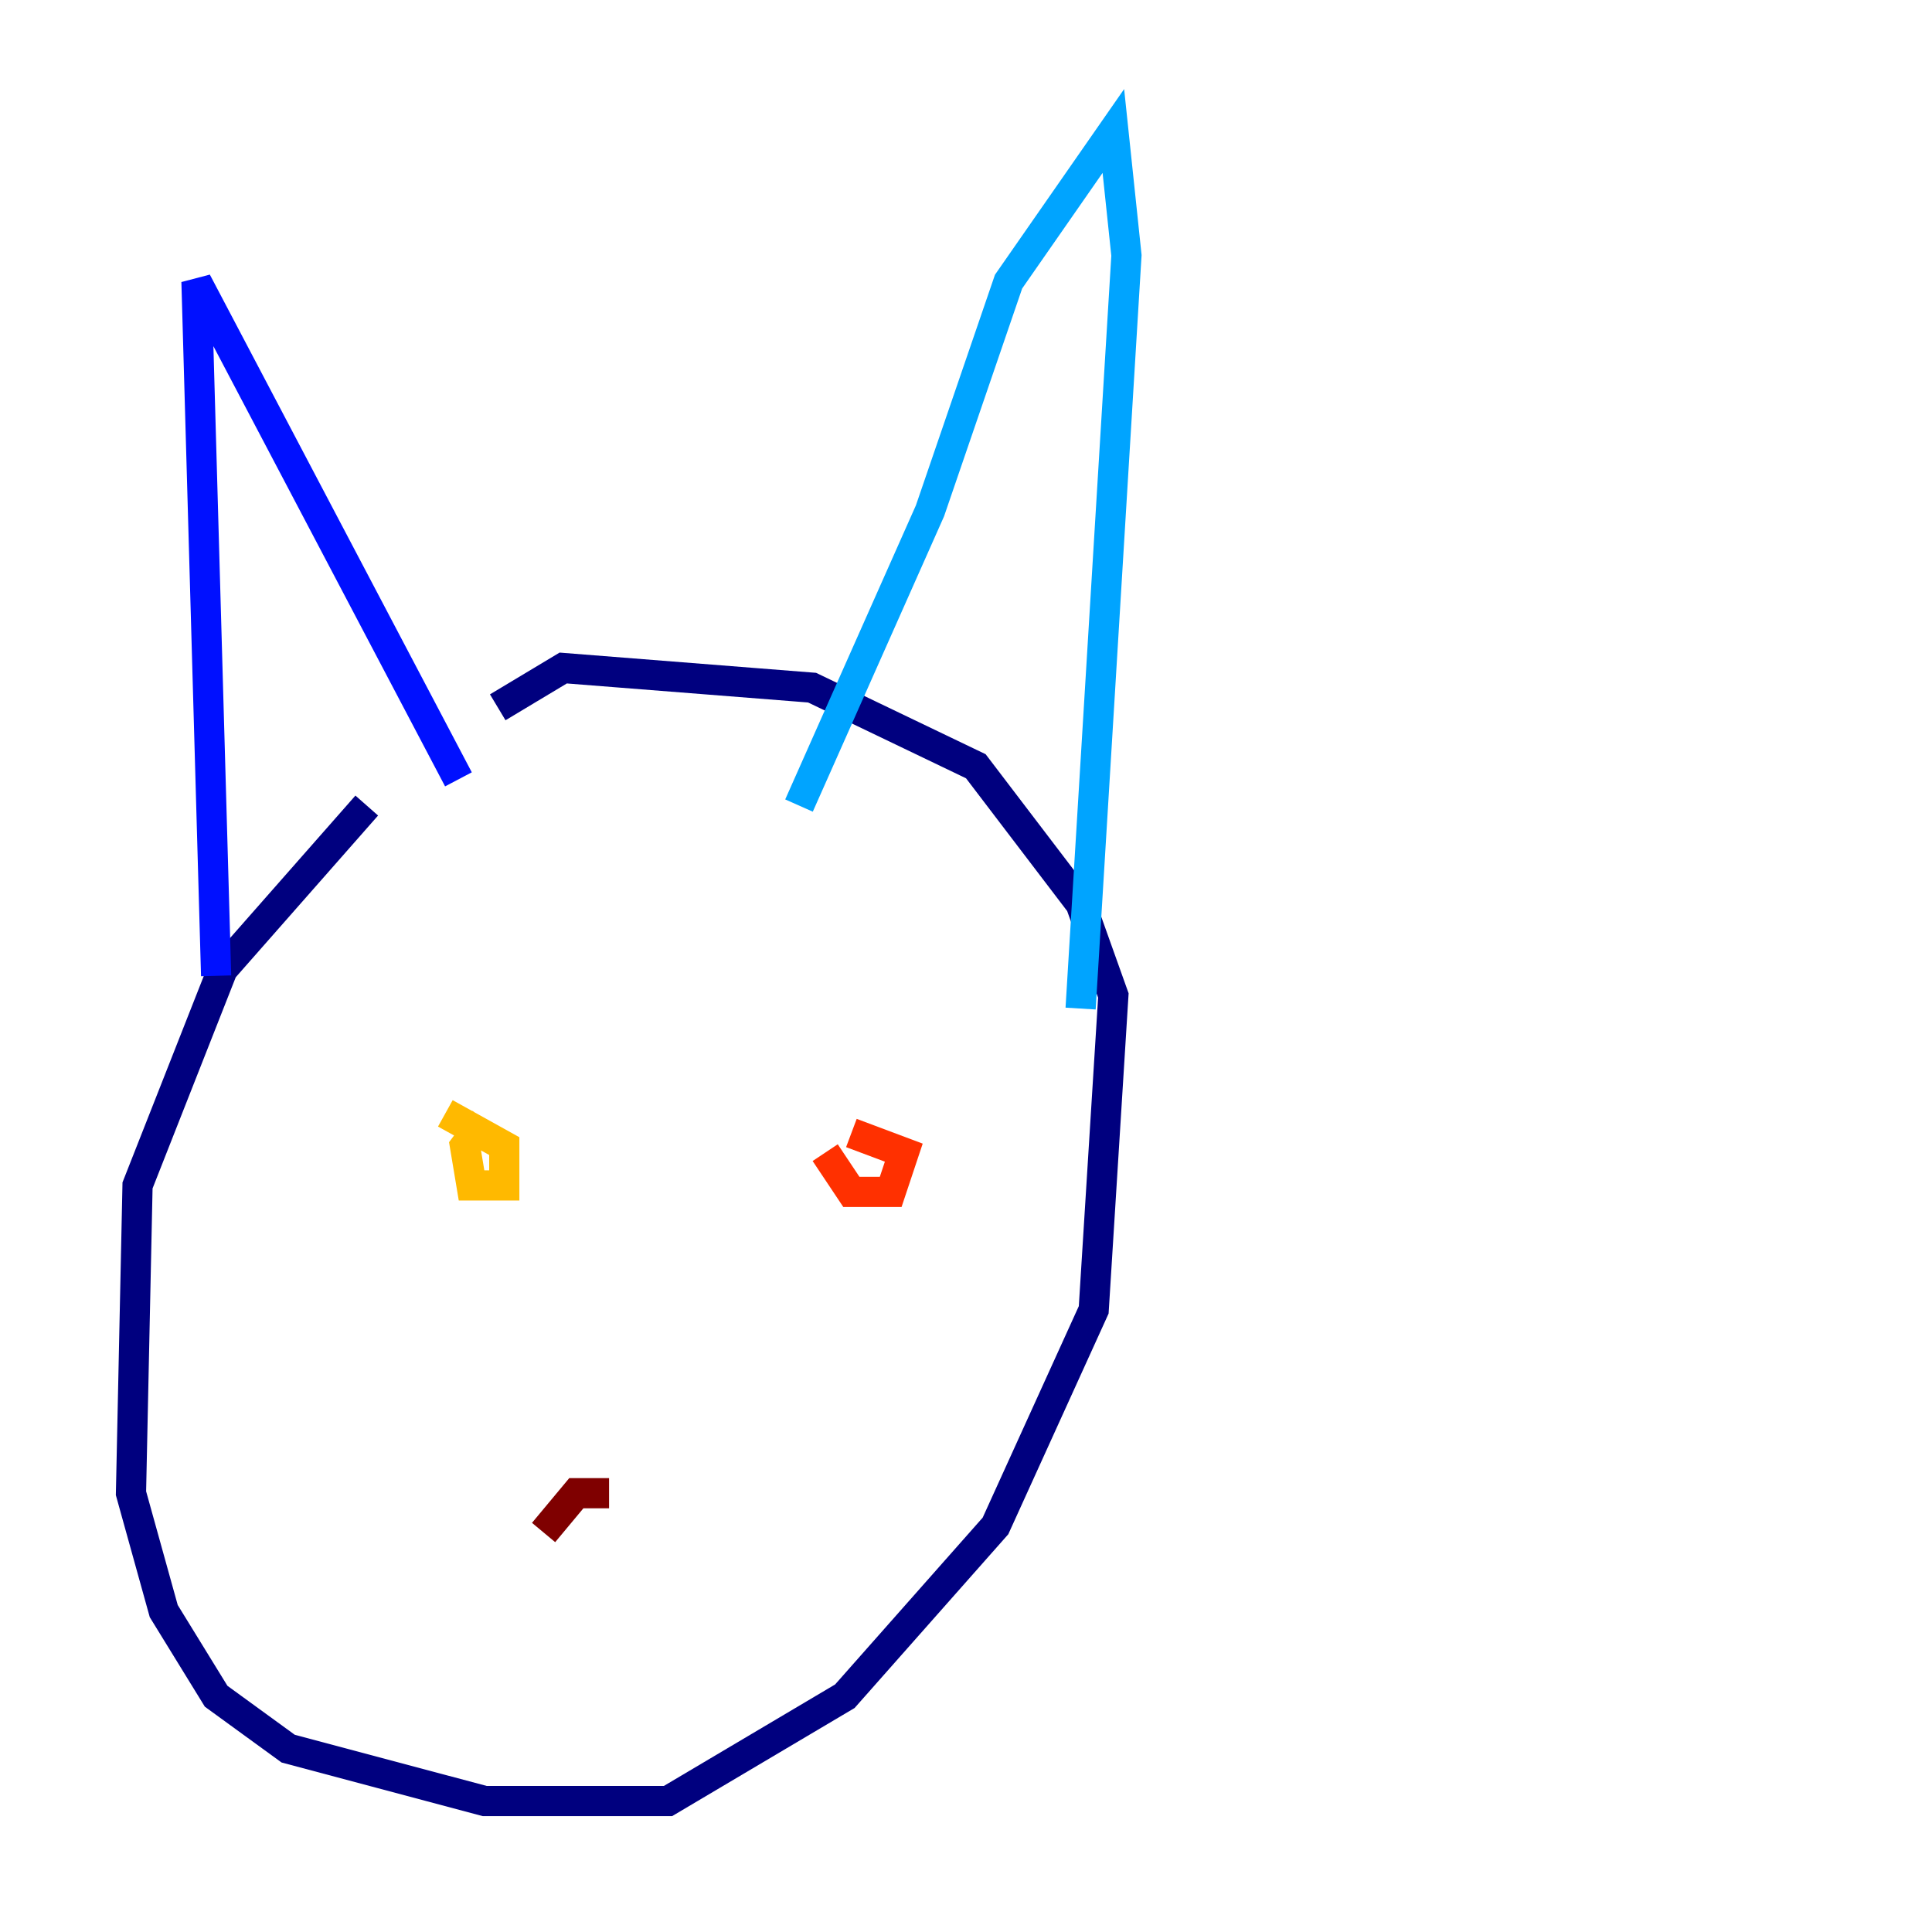 <?xml version="1.0" encoding="utf-8" ?>
<svg baseProfile="tiny" height="128" version="1.2" viewBox="0,0,128,128" width="128" xmlns="http://www.w3.org/2000/svg" xmlns:ev="http://www.w3.org/2001/xml-events" xmlns:xlink="http://www.w3.org/1999/xlink"><defs /><polyline fill="none" points="24.298,53.37 14.752,64.217 9.112,78.536 8.678,98.929 10.848,106.739 14.319,112.38 19.091,115.851 32.108,119.322 44.258,119.322 55.973,112.38 65.953,101.098 72.461,86.78 73.763,65.953 71.593,59.878 64.651,50.766 53.803,45.559 37.315,44.258 32.976,46.861" stroke="#00007f" stroke-width="2" /><polyline fill="none" points="14.319,64.651 13.017,18.658 30.373,51.634" stroke="#0010ff" stroke-width="2" /><polyline fill="none" points="52.936,53.37 61.614,33.844 66.82,18.658 73.763,8.678 74.63,16.922 71.593,66.82" stroke="#00a4ff" stroke-width="2" /><polyline fill="none" points="32.108,73.763 32.108,73.763" stroke="#3fffb7" stroke-width="2" /><polyline fill="none" points="54.237,74.63 54.237,74.63" stroke="#b7ff3f" stroke-width="2" /><polyline fill="none" points="29.505,73.763 33.41,75.932 33.41,78.536 31.241,78.536 30.807,75.932 32.108,74.197" stroke="#ffb900" stroke-width="2" /><polyline fill="none" points="54.671,76.366 56.407,78.969 59.01,78.969 59.878,76.366 56.407,75.064" stroke="#ff3000" stroke-width="2" /><polyline fill="none" points="36.014,101.532 38.183,98.929 40.352,98.929" stroke="#7f0000" stroke-width="2" /></svg>